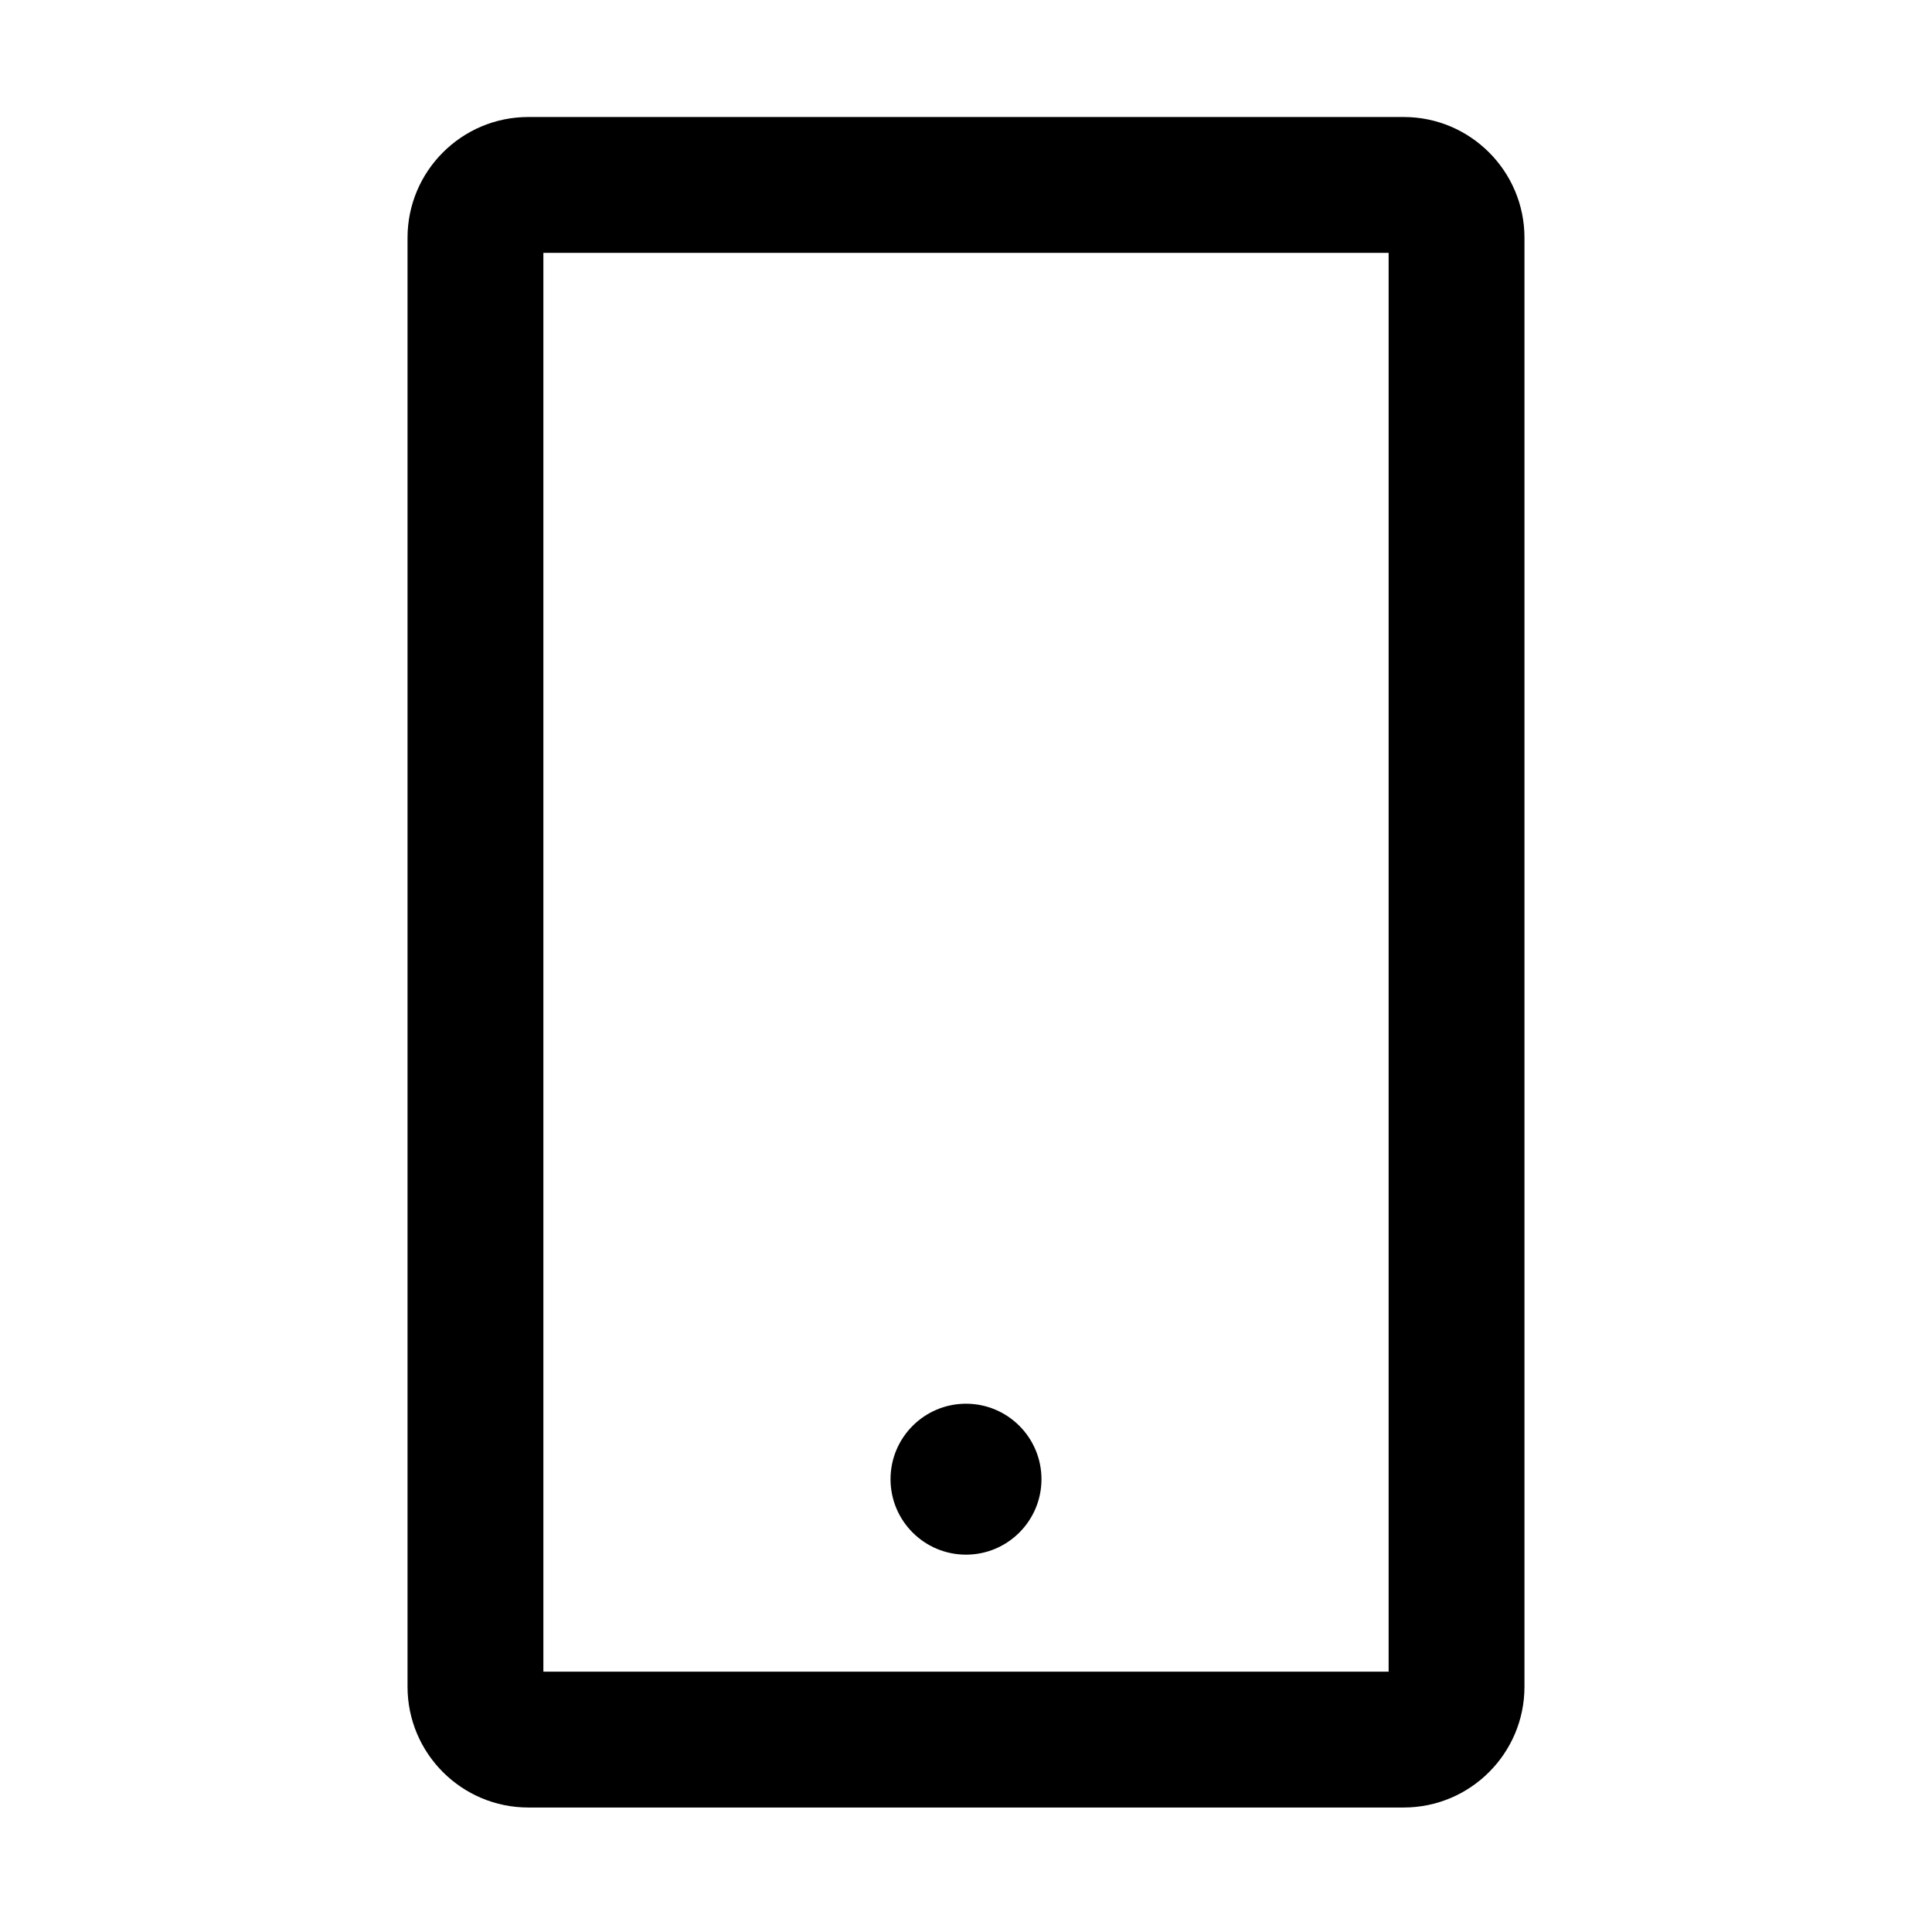 <svg version="1.1" xmlns="http://www.w3.org/2000/svg" width="32" height="32" viewBox="0 0 32 32">
<path fill="currentColor" d="M23.25 1.938h-14.5c-1.103 0-2 0.897-2 2v24c0 1.103 0.897 2 2 2h14.5c1.103 0 2-0.897 2-2v-24c0-1.103-0.897-2-2-2zM23 27.688h-14v-23.5h14v23.5zM14.75 24.5c0 0.69 0.56 1.25 1.25 1.25s1.25-0.56 1.25-1.25v0c0-0.69-0.56-1.25-1.25-1.25s-1.25 0.56-1.25 1.25v0z"/>
</svg>
